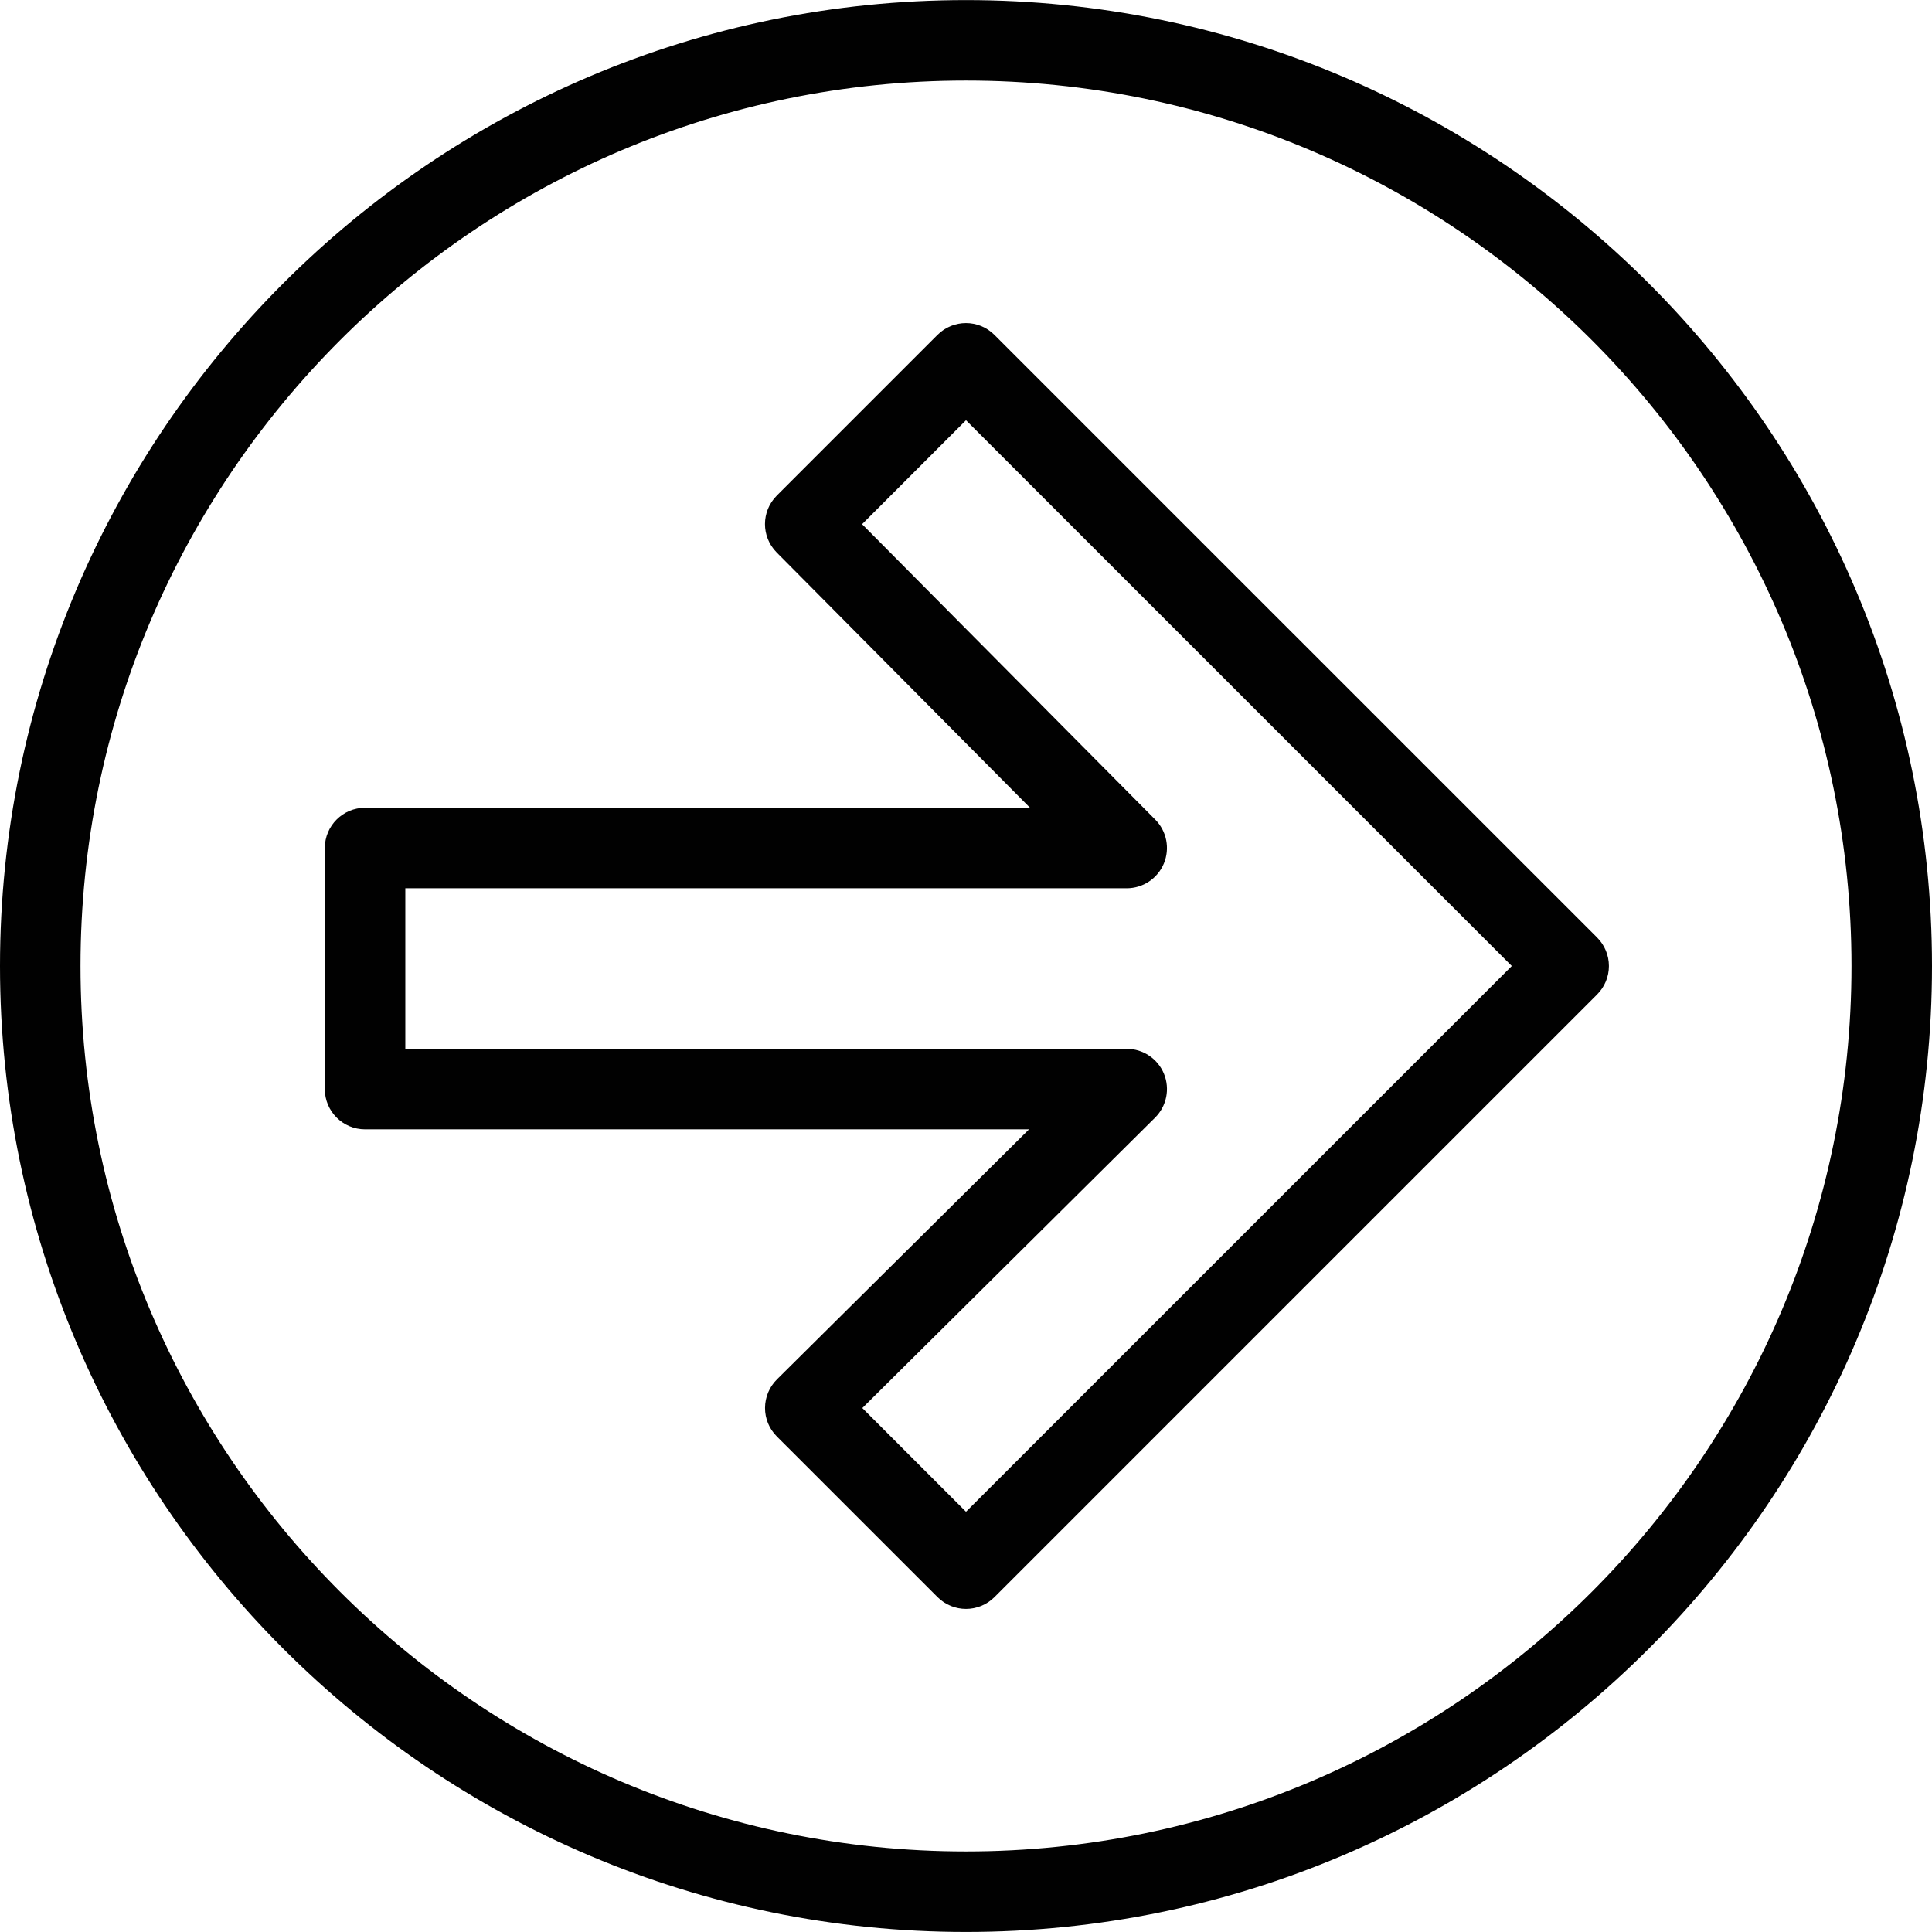 <?xml version="1.0" encoding="utf-8"?>
<!-- Generator: Adobe Illustrator 17.0.0, SVG Export Plug-In . SVG Version: 6.00 Build 0)  -->
<!DOCTYPE svg PUBLIC "-//W3C//DTD SVG 1.1//EN" "http://www.w3.org/Graphics/SVG/1.1/DTD/svg11.dtd">
<svg version="1.1" id="Layer_1" xmlns="http://www.w3.org/2000/svg" xmlns:xlink="http://www.w3.org/1999/xlink" x="0px" y="0px"
	 width="48px" height="48px" viewBox="0 0 48 48" enable-background="new 0 0 48 48" xml:space="preserve">
<g>
	<path fill="#010101" d="M39.68,23.293L24.706,8.32c-0.391-0.391-1.023-0.391-1.414,0l-3.993,3.993
		c-0.39,0.39-0.391,1.021-0.003,1.412l6.295,6.344H9.07c-0.553,0-1,0.448-1,1v5.989c0,0.552,0.447,1,1,1h16.496l-6.263,6.213
		c-0.189,0.187-0.295,0.442-0.296,0.708c-0.001,0.266,0.104,0.521,0.293,0.709l3.993,3.992c0.195,0.195,0.451,0.293,0.707,0.293
		s0.512-0.098,0.707-0.293L39.68,24.707c0.188-0.187,0.293-0.442,0.293-0.707S39.868,23.481,39.68,23.293z M24,37.559l-2.576-2.576
		l7.273-7.215c0.288-0.286,0.375-0.716,0.221-1.091c-0.154-0.374-0.52-0.619-0.925-0.619H10.07v-3.989h17.923
		c0.403,0,0.768-0.243,0.923-0.616c0.155-0.373,0.071-0.802-0.213-1.089l-7.285-7.341L24,10.441L37.56,24L24,37.559z"/>
	<path fill="#010101" d="M24,0.002C10.767,0.002,0,10.767,0,24c0,13.233,10.767,23.999,24,23.999c13.233,0,24-10.766,24-23.999
		S37.233,0.002,24,0.002z M24,45.999C11.869,45.999,2,36.13,2,24S11.869,2.001,24,2.001S46,11.87,46,24S36.131,45.999,24,45.999z"/>
</g>
</svg>
